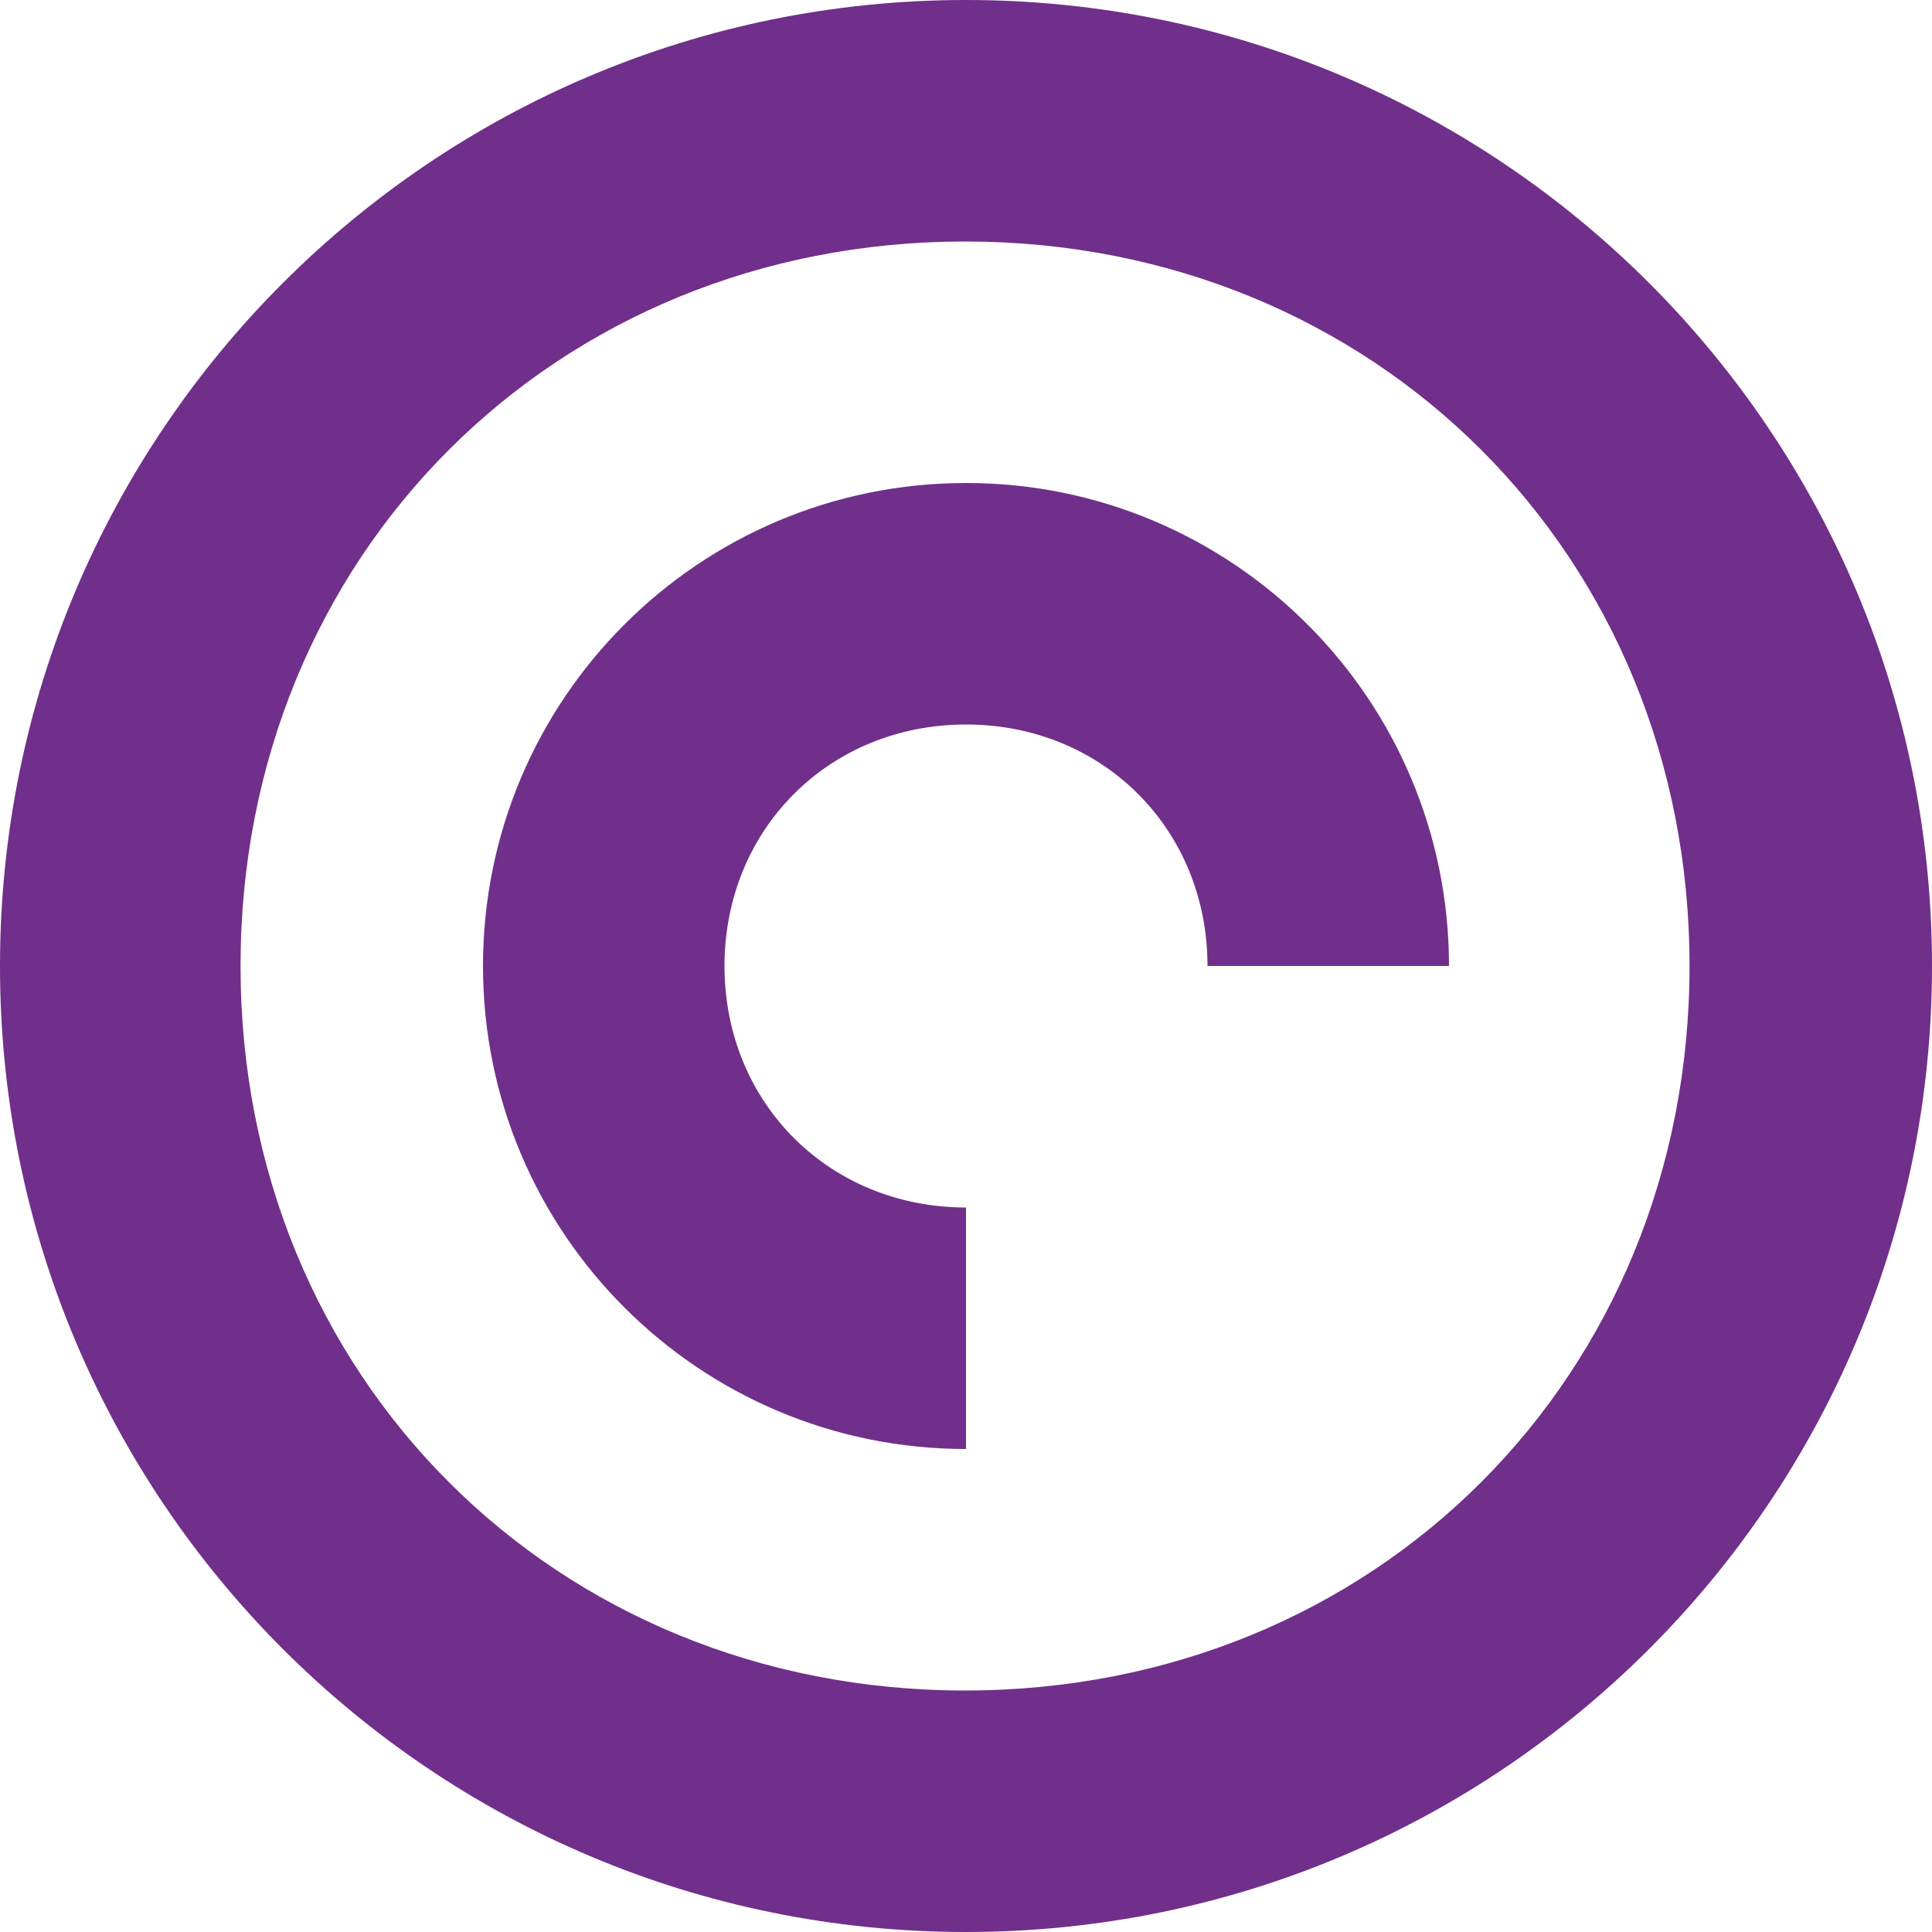 <?xml version="1.0" encoding="UTF-8"?>
<svg width="16px" height="16px" viewBox="0 0 16 16" version="1.1" xmlns="http://www.w3.org/2000/svg" xmlns:xlink="http://www.w3.org/1999/xlink">
    <!-- Generator: Sketch 41.2 (35397) - http://www.bohemiancoding.com/sketch -->
    <title>Status - Processing</title>
    <desc>Created with Sketch.</desc>
    <defs></defs>
    <g id="Asset-Boards" stroke="none" stroke-width="1" fill="none" fill-rule="evenodd">
        <g id="Dashboard" transform="translate(-949, -3034)" fill="#702F8A">
            <g id="Calendar-3" transform="translate(929, 2489)">
                <g id="Base-Calendar-List" transform="translate(4, 155)">
                    <g id="Status---Processing" transform="translate(16, 390)">
                        <path d="M7.992,2 C4.593,2 1.992,4.601 1.992,8 C1.992,11.399 4.593,14 7.992,14 C11.391,14 13.992,11.399 13.992,8 C13.992,4.601 11.391,2 7.992,2 L7.992,2 Z M0,8 C0,3.582 3.581,0 8,0 C12.418,0 16,3.582 16,8 C16,12.418 12.418,16 8,16 C3.581,16 0,12.418 0,8 Z" id="Fill-1"></path>
                        <path d="M8,10 L8,10.132 L8,11.029 L8,12 C5.79,12 4,10.209 4,8 C4,5.791 5.79,4 8,4 C10.209,4 12,5.791 12,8 L10,8 C10,6.867 9.133,6 8,6 C6.867,6 6,6.867 6,8 C6,9.133 6.867,10 8,10 Z" id="Combined-Shape"></path>
                    </g>
                </g>
            </g>
        </g>
    </g>
</svg>
